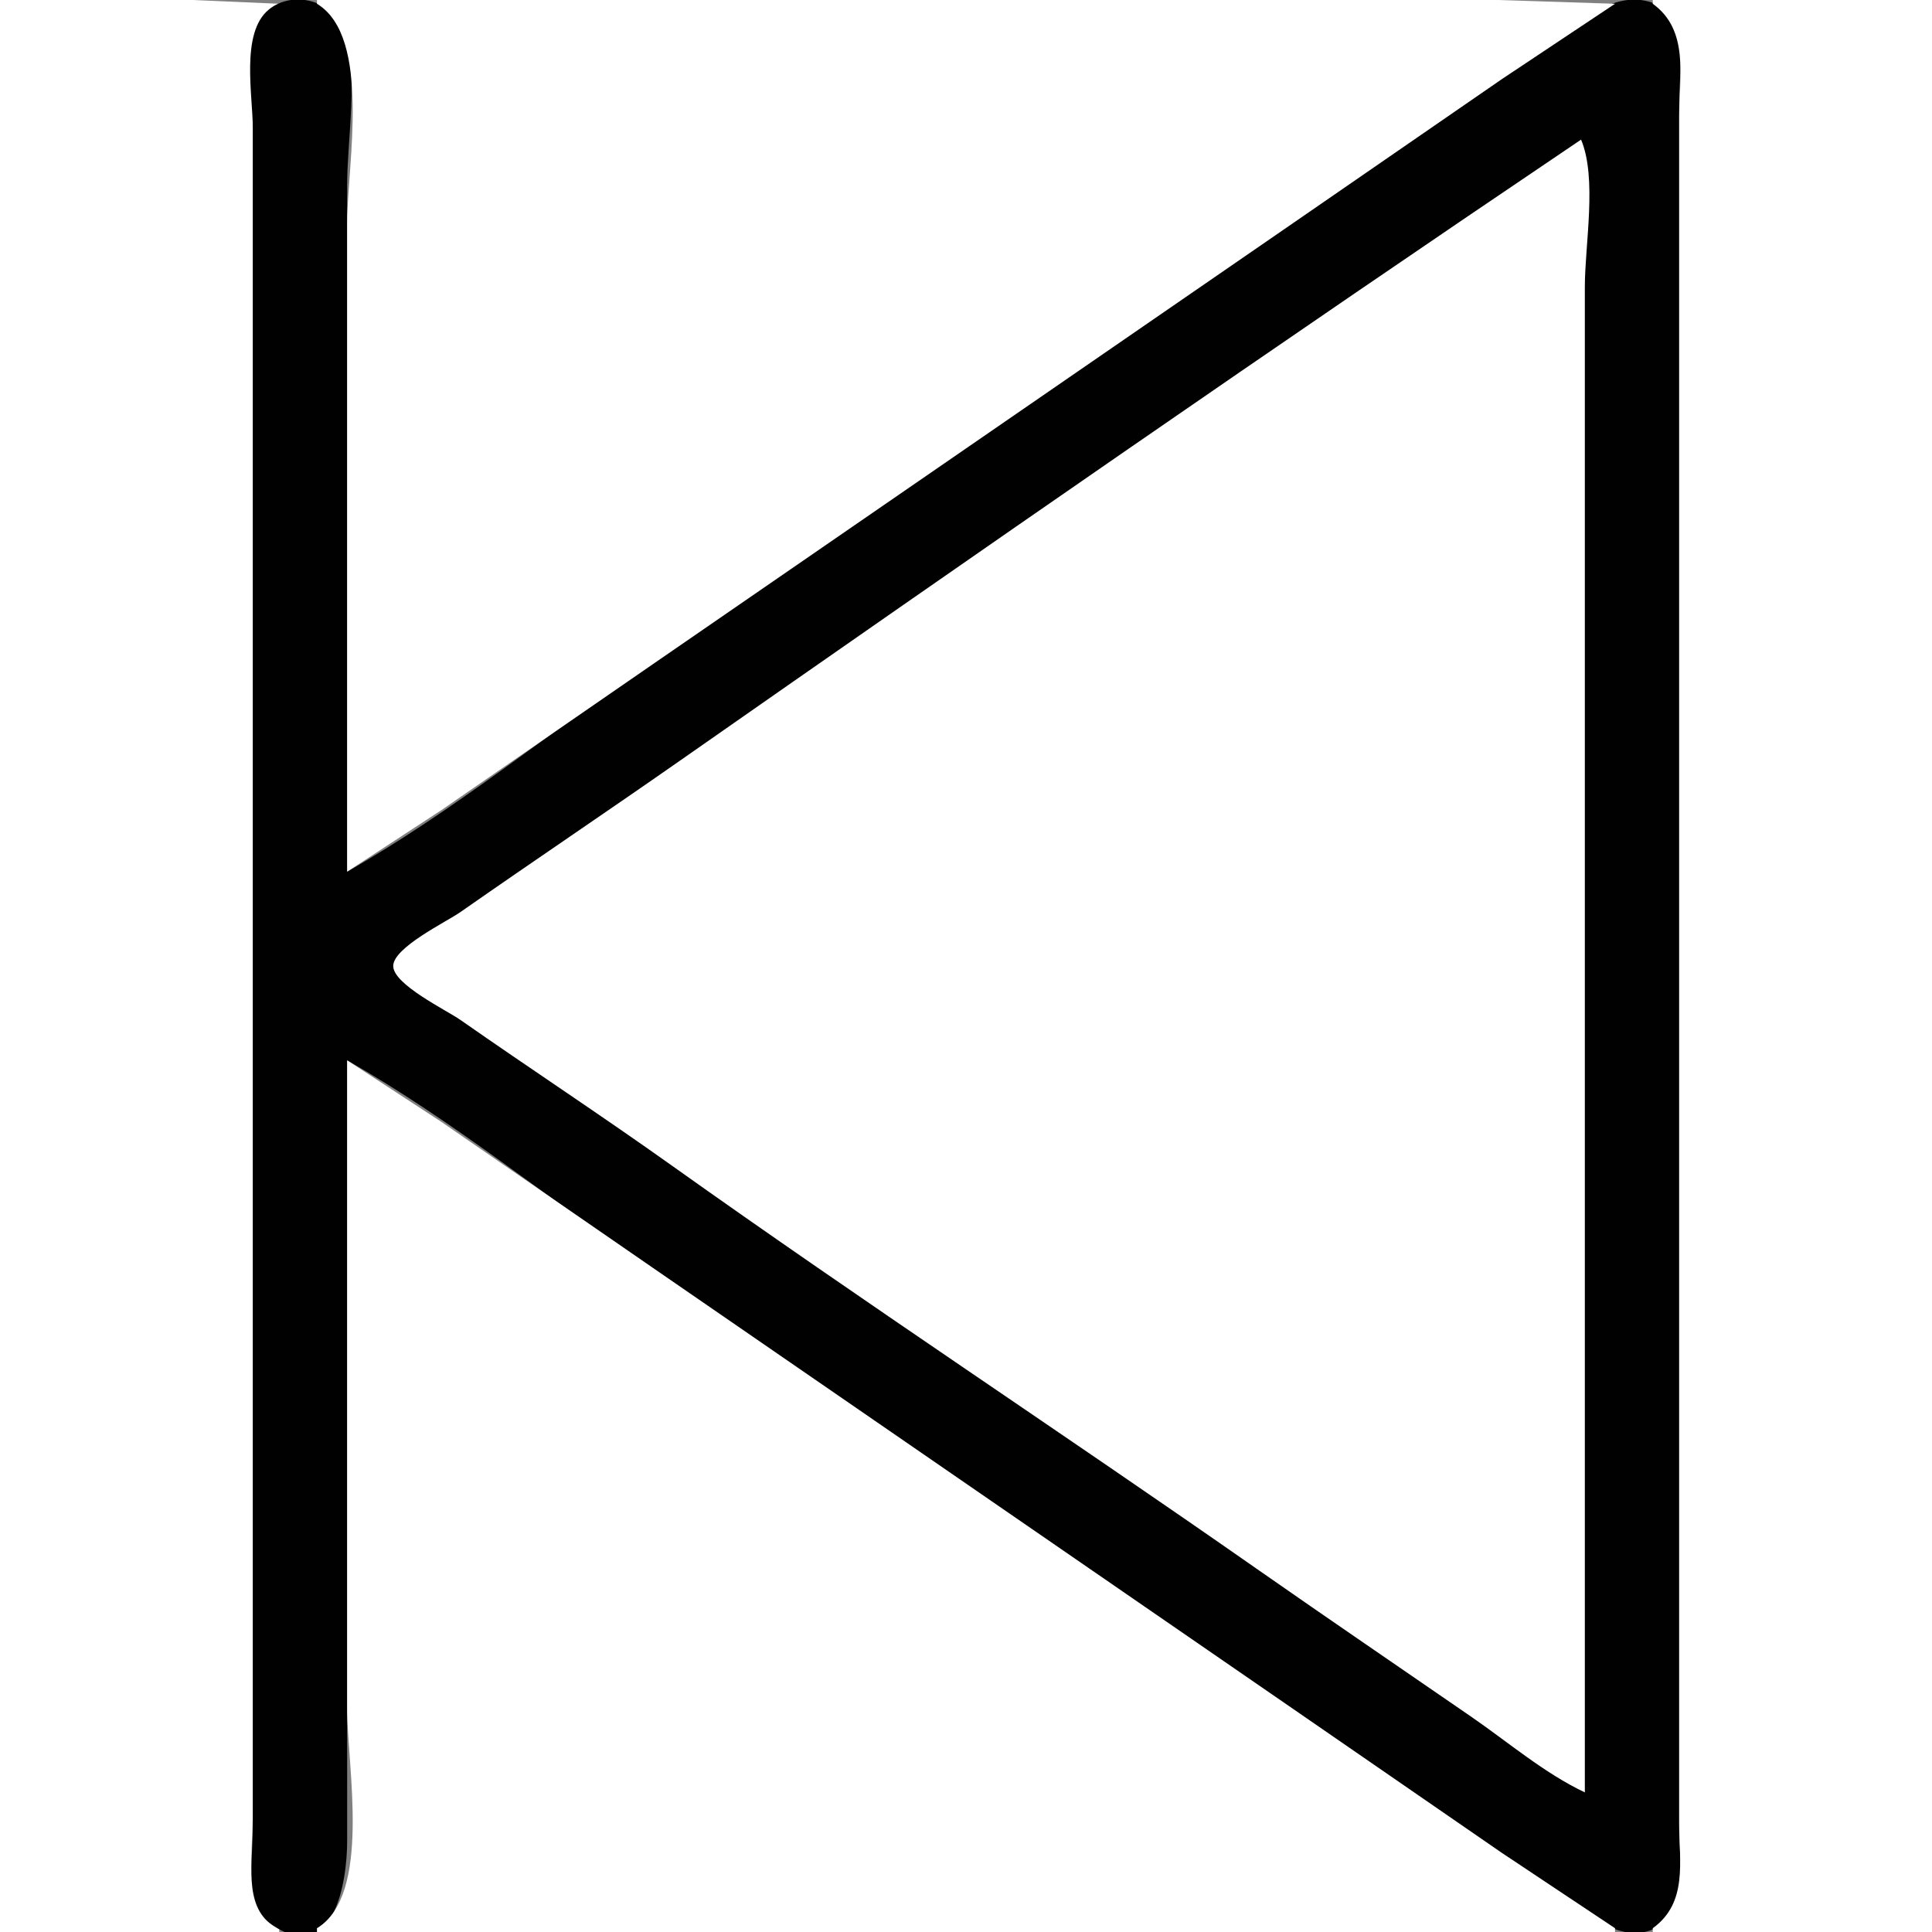 <?xml version="1.0" standalone="yes"?>
<svg xmlns="http://www.w3.org/2000/svg" width="512" height="512">
<rect width="100%" height="100%" fill="#808080" stroke="none"/>
<path style="fill:#ffffff; stroke:none;" d="M0 0L0 512L74 512L74 511C64.347 503.286 67 491.209 67 480L67 400L67 102L67 30C67 19.199 64.711 8.422 74 1L51 0L0 0z"/>
<path style="fill:#010101; stroke:none;" d="M92 281C119.811 296.842 145.636 317.803 172 335.975C232.314 377.545 292.259 419.727 353 460.67C373.465 474.464 393.769 488.584 414 502.72C421 507.611 430.977 516.177 439.956 510.258C447.554 505.249 445 492.813 445 485L445 412L445 111L445 27C445 18.44 447.964 3.445 436.999 0.434C426.684 -2.399 417.789 6.781 410 11.999C388.826 26.186 368.072 41.005 347 55.344C288.424 95.205 230.338 135.816 172 176.025C145.636 194.197 119.81 215.158 92 231L92 49C92 36.843 95.148 19.539 91.146 8.015C88.426 0.183 77.615 -2.747 71.189 2.573C63.719 8.756 67 25.285 67 34L67 121L67 414L67 485C67 492.882 64.519 504.978 72.094 510.106C88.612 521.29 92 498.389 92 488L92 379L92 281z"/>
<path style="fill:#ffffff; stroke:none;" d="M84 0L84 1C98.558 9.824 92 43.95 92 59L92 231L117 214.67L173 176.025L340 60.974L398 20.974L428 1L397 0L327 0L84 0M438 0L438 1C447.725 8.02 445 20.28 445 31L445 111L445 411L445 483C445 493.328 447.355 504.247 438 511L438 512L512 512L512 0L438 0M419 37C338.824 91.087 259.278 146.324 180 201.72C160.749 215.171 141.251 228.268 122 241.72C118.321 244.291 104.207 251.096 104.207 256C104.207 260.904 118.321 267.709 122 270.28C140.578 283.261 159.539 295.713 178 308.859C229.111 345.253 281.567 379.781 333 415.72C351.919 428.94 370.997 441.928 390 455.025C399.734 461.734 409.293 469.935 420 475L420 165L420 76C420 64.842 423.308 47.266 419 37M92 281L92 453C92 468.05 98.558 502.176 84 511L84 512L428 512L428 511L398 491.025L340 451.025L173 335.975L117 297.33L92 281z"/>
</svg>
